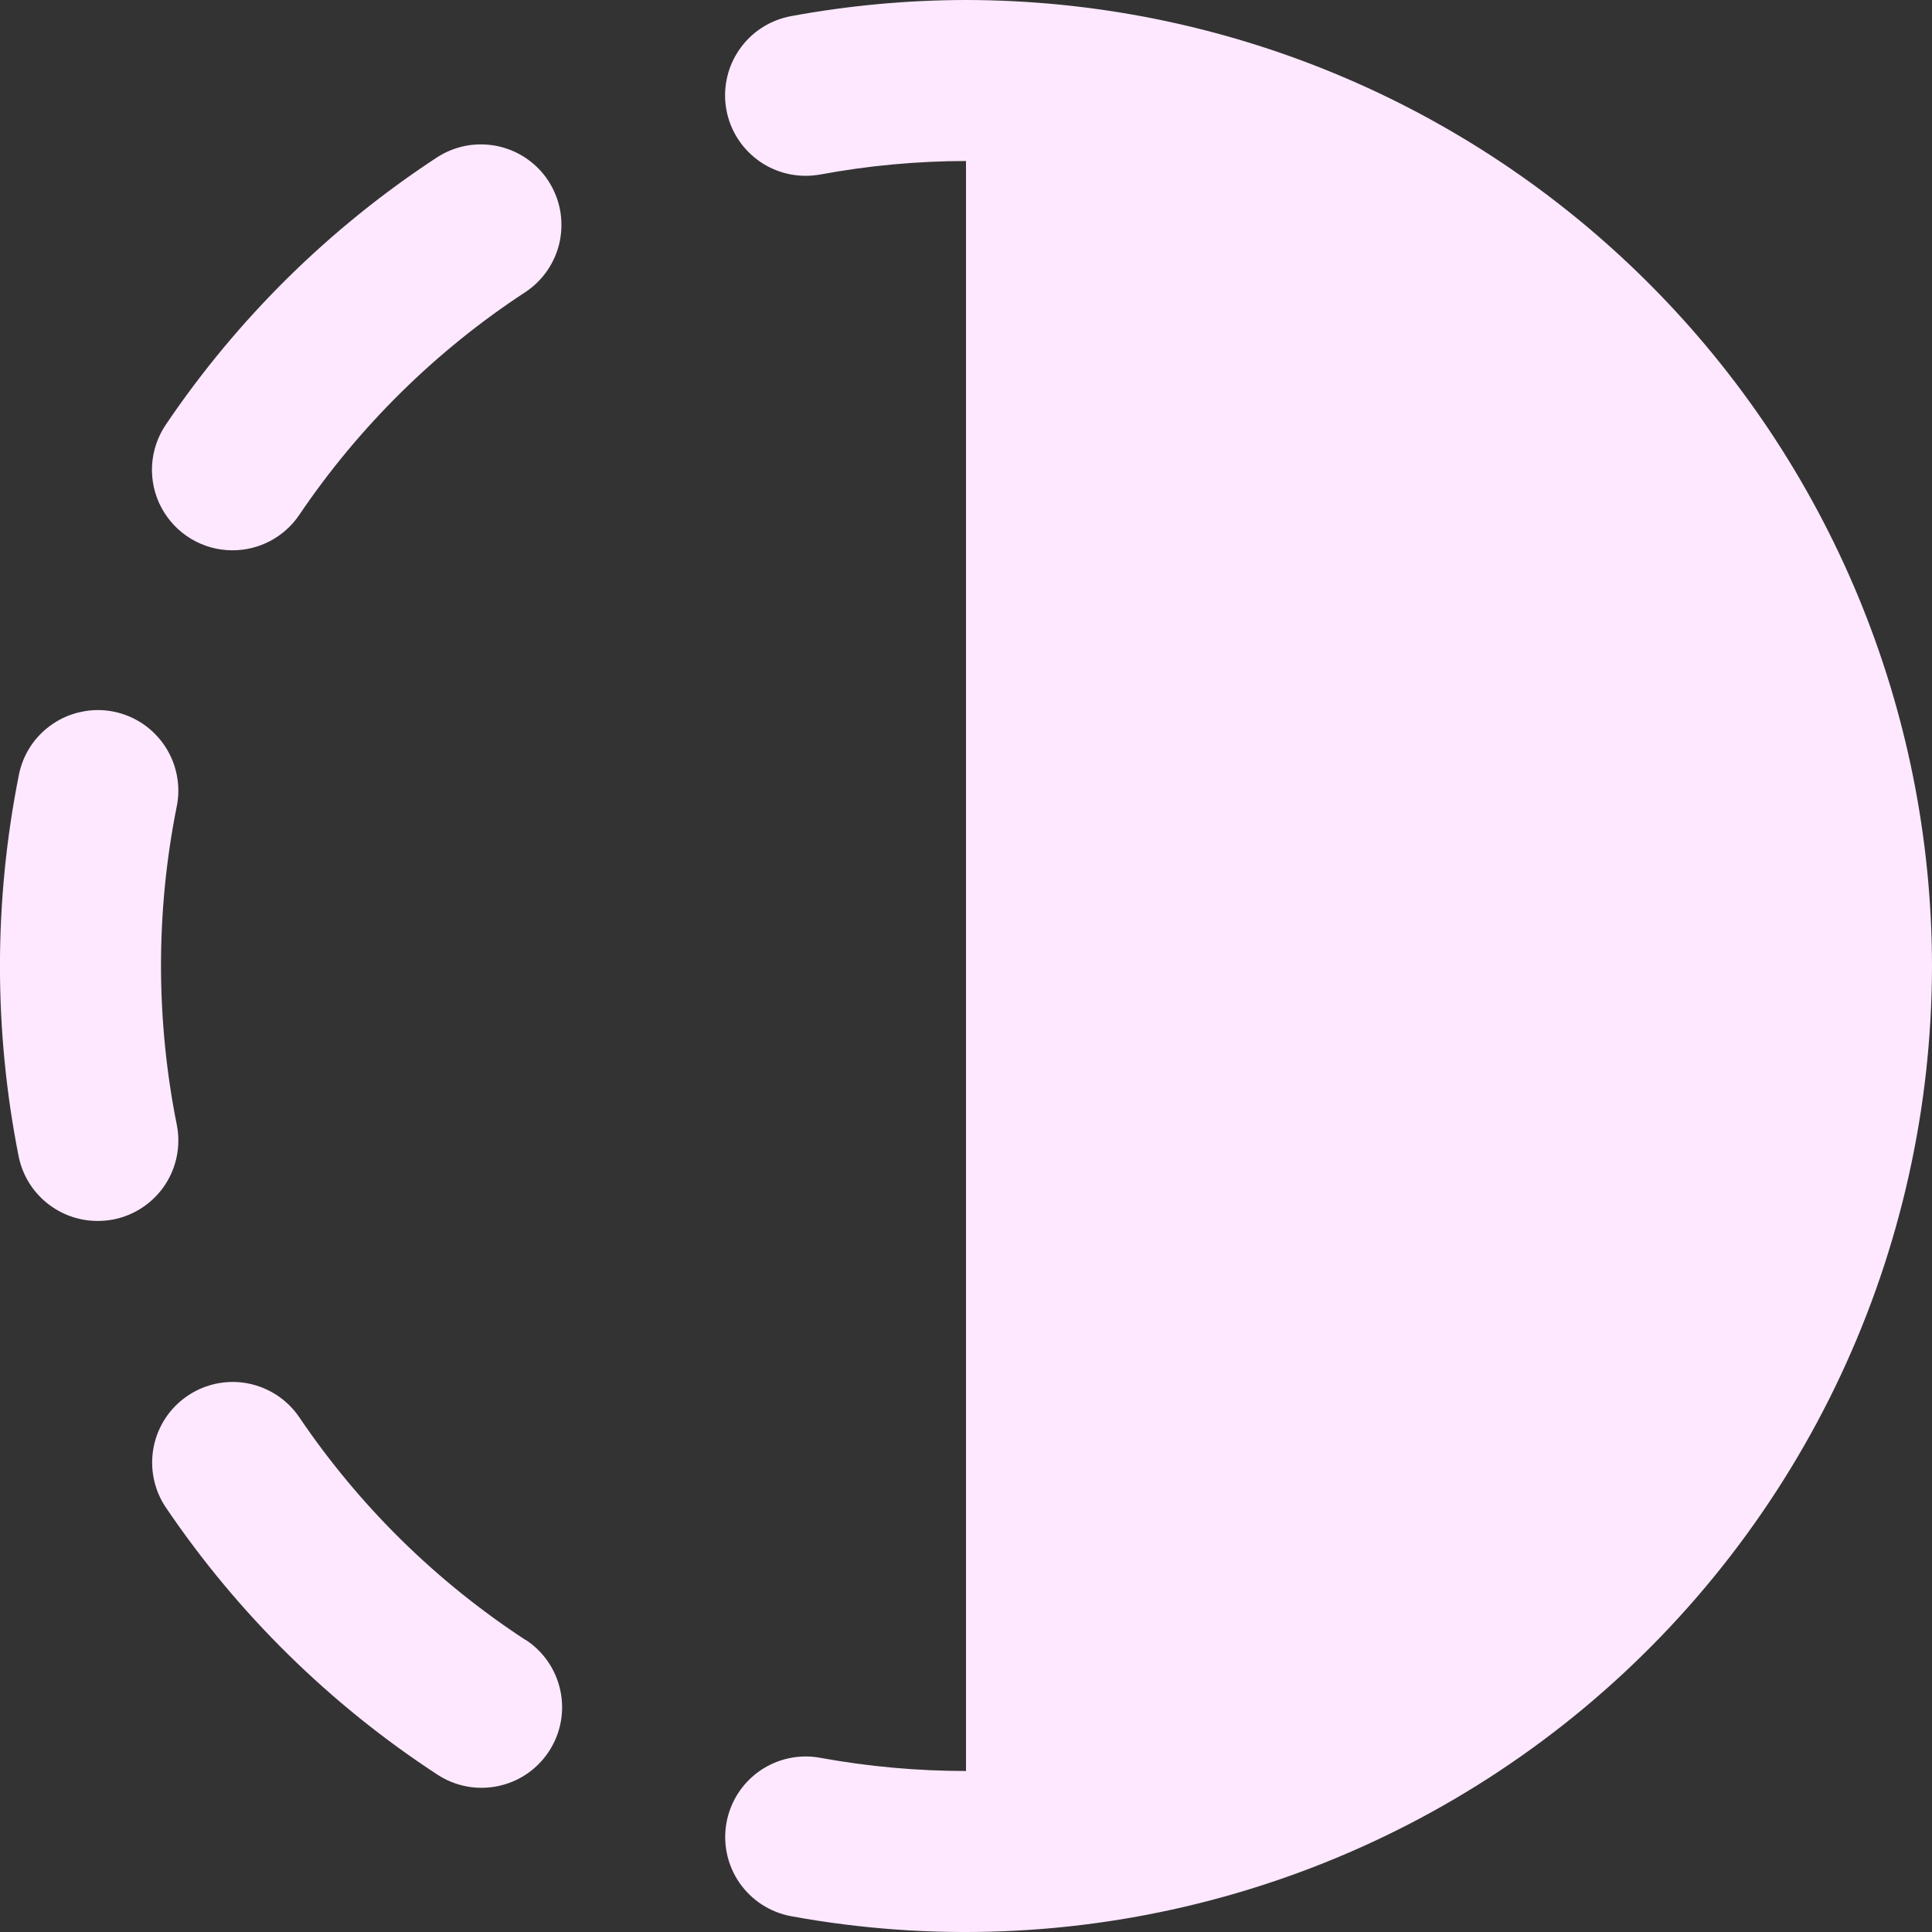 <svg width="24" height="24" viewBox="0 0 24 24" fill="none" xmlns="http://www.w3.org/2000/svg">
<rect x="0" y="0" width="24" height="24" fill="#333333" stroke="none"/>
<g clip-path="url(#clip0_395_5565)">
<path d="M2.886 6.836C3.049 6.837 3.21 6.797 3.355 6.721C3.499 6.645 3.623 6.535 3.715 6.4C4.458 5.3 5.413 4.358 6.524 3.63C6.634 3.558 6.728 3.465 6.802 3.356C6.876 3.247 6.927 3.125 6.954 2.997C6.98 2.868 6.981 2.735 6.957 2.606C6.932 2.477 6.882 2.354 6.81 2.244C6.738 2.134 6.645 2.04 6.536 1.966C6.427 1.892 6.305 1.841 6.176 1.814C6.047 1.788 5.915 1.787 5.786 1.811C5.657 1.836 5.534 1.886 5.424 1.958C4.094 2.83 2.95 3.958 2.06 5.275C1.958 5.426 1.899 5.601 1.889 5.782C1.879 5.963 1.919 6.144 2.004 6.304C2.089 6.464 2.216 6.599 2.371 6.692C2.526 6.786 2.704 6.836 2.886 6.836V6.836Z" fill="#FDE8FF"/>
<path d="M2 12C2 11.339 2.064 10.679 2.193 10.031C2.221 9.901 2.223 9.767 2.198 9.637C2.174 9.507 2.124 9.383 2.051 9.272C1.978 9.161 1.884 9.066 1.775 8.992C1.665 8.918 1.541 8.866 1.411 8.84C1.281 8.814 1.148 8.814 1.018 8.841C0.888 8.867 0.764 8.918 0.655 8.993C0.545 9.067 0.451 9.162 0.378 9.273C0.306 9.384 0.256 9.508 0.232 9.639C-0.078 11.2 -0.078 12.806 0.232 14.367C0.278 14.593 0.401 14.796 0.579 14.941C0.758 15.087 0.981 15.167 1.212 15.167C1.279 15.167 1.346 15.161 1.412 15.148C1.672 15.096 1.901 14.942 2.048 14.722C2.195 14.501 2.248 14.231 2.196 13.971C2.066 13.322 2.001 12.662 2 12V12Z" fill="#FDE8FF"/>
<path d="M6.528 20.372C5.417 19.646 4.462 18.706 3.718 17.606C3.644 17.497 3.55 17.404 3.44 17.332C3.33 17.26 3.208 17.21 3.079 17.185C2.818 17.135 2.548 17.191 2.329 17.34C2.109 17.489 1.958 17.719 1.908 17.979C1.858 18.24 1.913 18.51 2.062 18.729C2.954 20.047 4.1 21.174 5.432 22.044C5.654 22.19 5.924 22.242 6.184 22.188C6.444 22.135 6.672 21.98 6.818 21.758C6.964 21.537 7.016 21.266 6.962 21.006C6.909 20.746 6.754 20.518 6.532 20.372H6.528Z" fill="#FDE8FF"/>
<path d="M12 0C11.272 0.001 10.545 0.068 9.829 0.2C9.583 0.245 9.363 0.379 9.212 0.578C9.06 0.777 8.989 1.025 9.011 1.274C9.034 1.523 9.148 1.754 9.333 1.922C9.517 2.091 9.758 2.184 10.008 2.184C10.069 2.184 10.129 2.178 10.189 2.168C10.786 2.057 11.392 2.001 12 2V22C11.393 22 10.786 21.945 10.189 21.836C9.928 21.788 9.659 21.846 9.44 21.997C9.222 22.148 9.073 22.379 9.025 22.64C8.977 22.901 9.035 23.17 9.186 23.389C9.337 23.607 9.568 23.756 9.829 23.804C11.56 24.121 13.339 24.053 15.04 23.606C16.742 23.159 18.325 22.344 19.677 21.218C21.028 20.092 22.116 18.683 22.863 17.09C23.61 15.497 23.998 13.759 24 12C23.997 8.818 22.731 5.768 20.481 3.519C18.232 1.269 15.181 0.003 12 0V0Z" fill="#FDE8FF"/>
</g>
<defs>
<clipPath id="clip0_395_5565">
<rect width="24" height="24" fill="white"/>
</clipPath>
</defs>
</svg>
